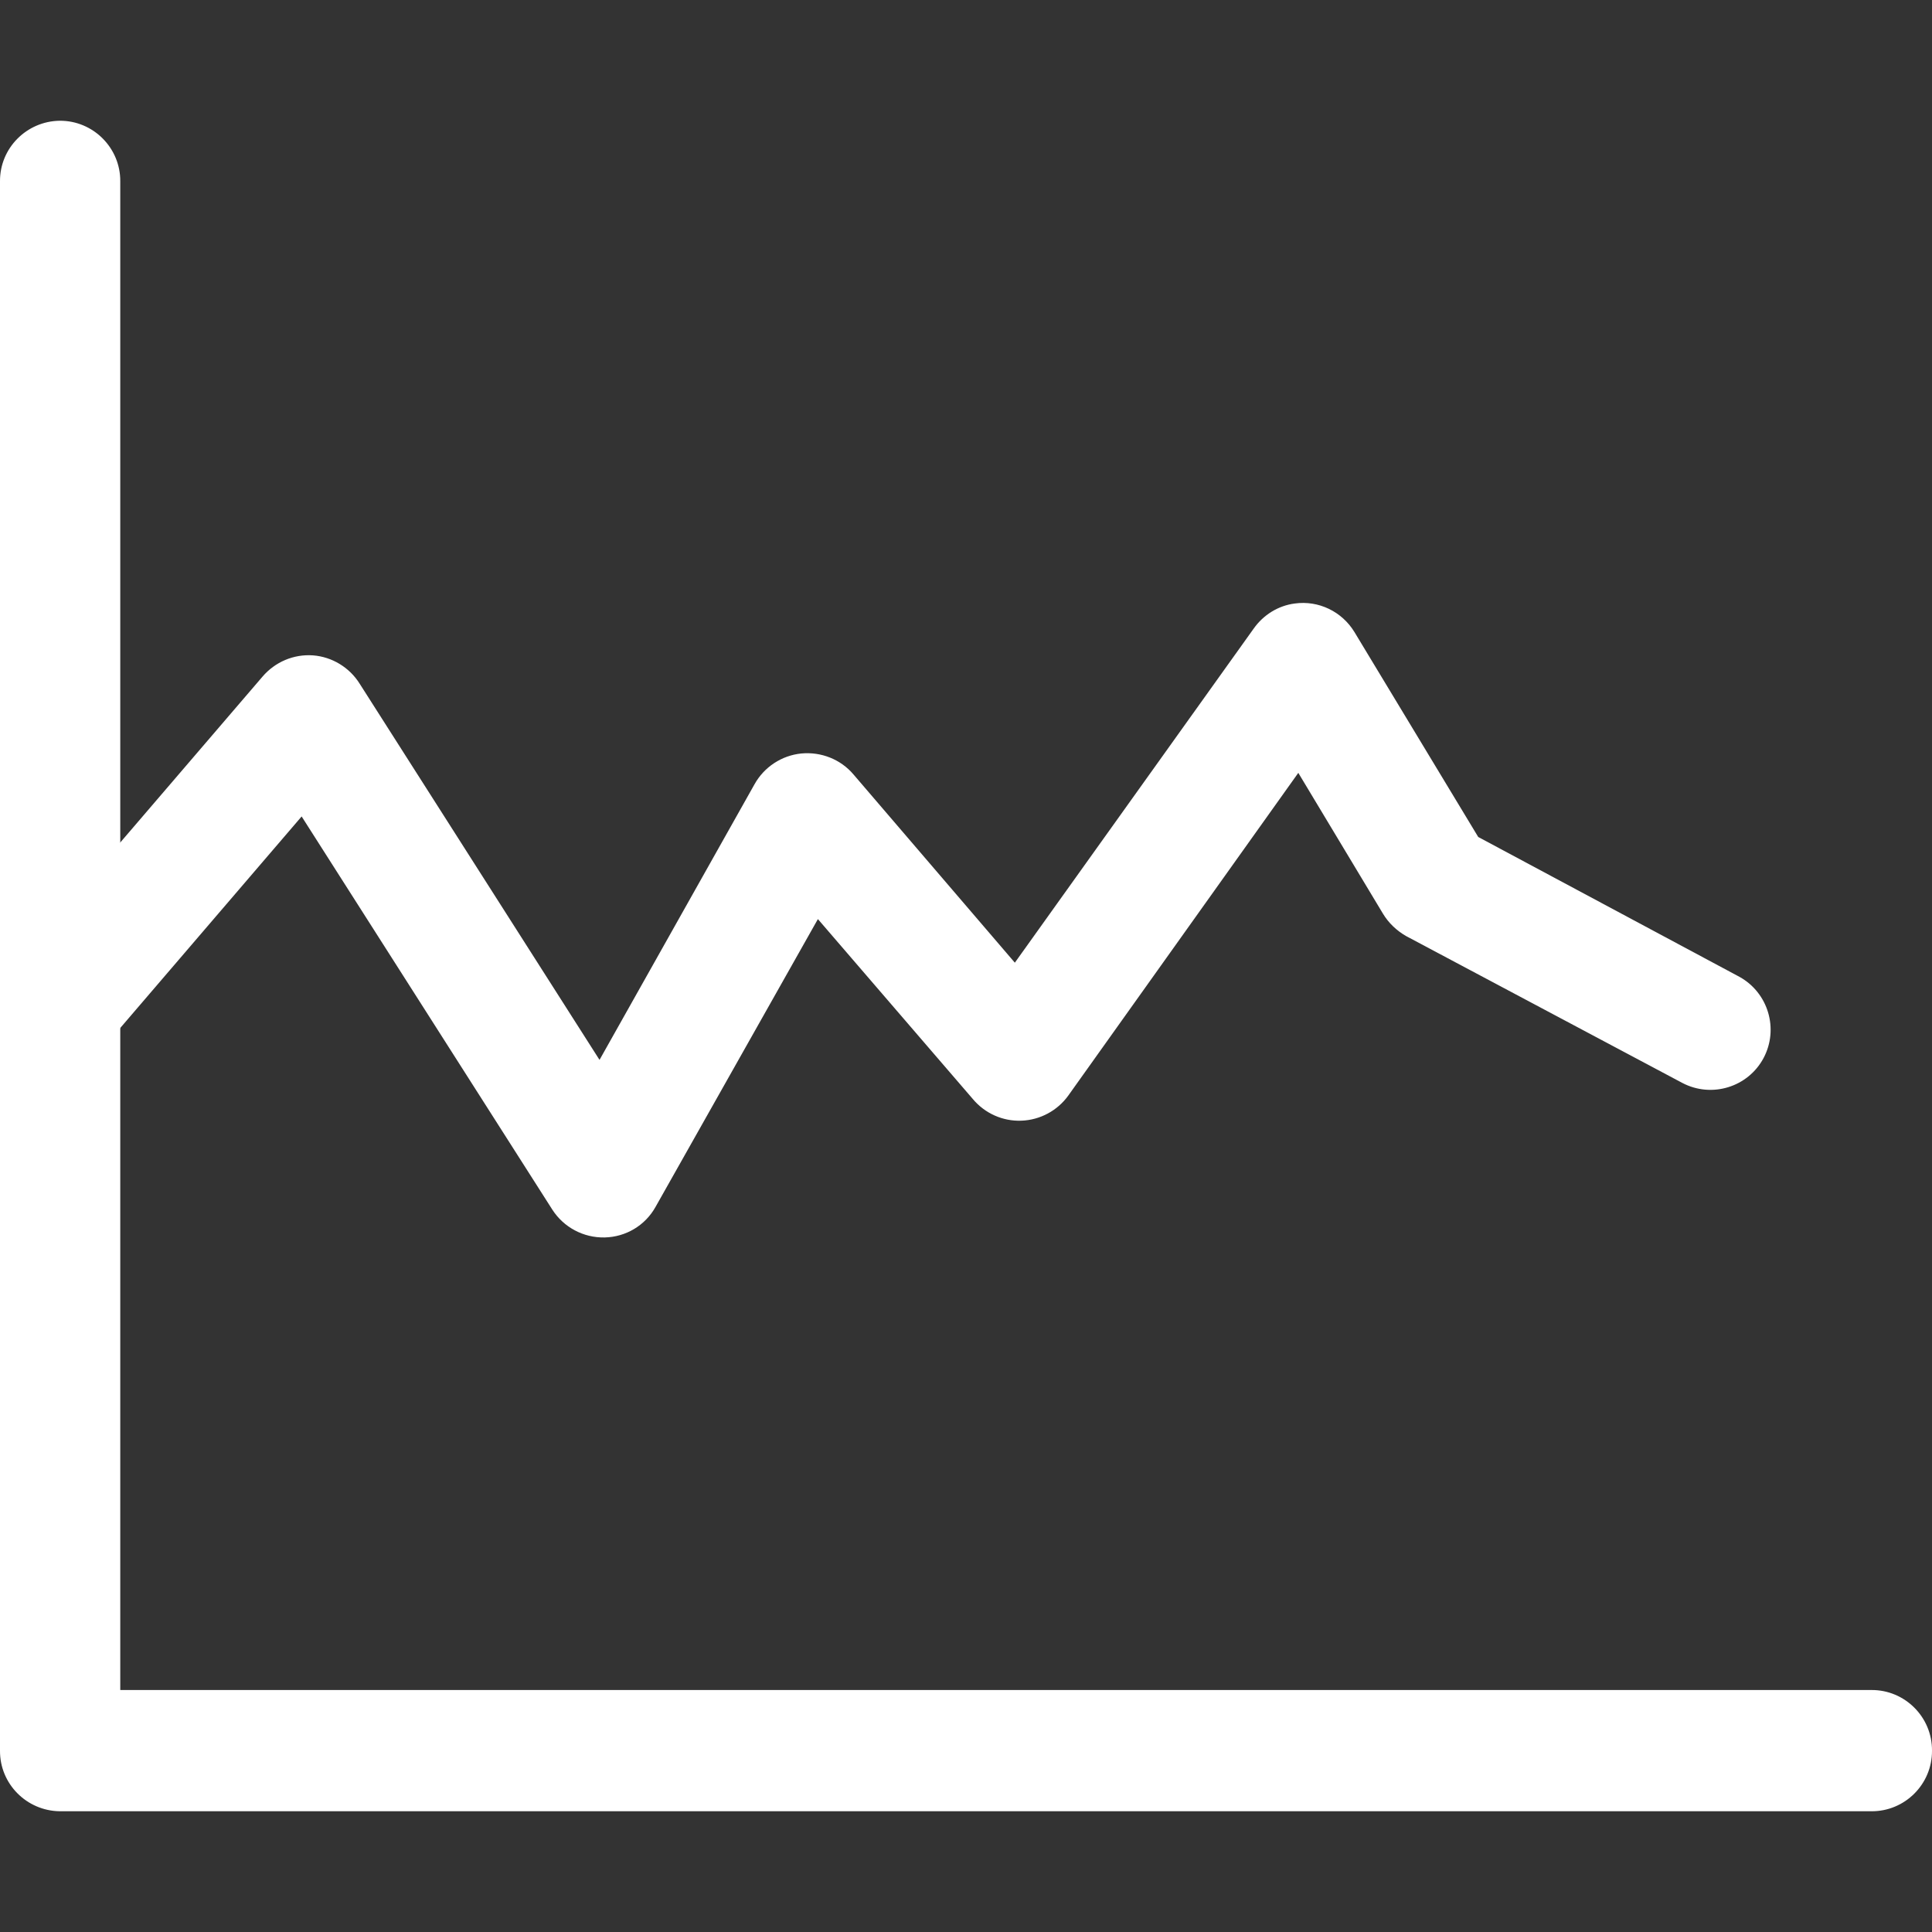 <?xml version="1.0" encoding="UTF-8"?>
<svg xmlns="http://www.w3.org/2000/svg" xmlns:xlink="http://www.w3.org/1999/xlink" width="32" height="32" viewBox="0 0 32 32" version="1.1">
<rect x="0" y="0" width="32" height="32" fill="#333333" stroke="none"/>
<g id="surface1">
<path style=" stroke:none;fill-rule:nonzero;fill:rgb(100%,100%,100%);fill-opacity:1;" d="M 21.445 9.996 C 21.172 10.031 20.926 10.184 20.766 10.41 L 16.809 15.945 L 14.137 12.828 C 13.926 12.578 13.602 12.449 13.273 12.48 C 12.949 12.512 12.656 12.703 12.496 12.992 L 9.93 17.555 L 5.957 11.324 C 5.789 11.055 5.5 10.879 5.184 10.855 C 4.863 10.832 4.555 10.965 4.348 11.207 L 0.348 15.871 C 0.172 16.07 0.086 16.336 0.105 16.602 C 0.121 16.867 0.246 17.113 0.449 17.289 C 0.652 17.461 0.918 17.547 1.184 17.523 C 1.449 17.504 1.695 17.375 1.867 17.172 L 4.996 13.523 L 9.148 20.035 C 9.336 20.328 9.664 20.504 10.016 20.496 C 10.367 20.488 10.688 20.297 10.859 19.988 L 13.547 15.223 L 16.113 18.203 C 16.312 18.441 16.609 18.574 16.918 18.562 C 17.227 18.551 17.516 18.395 17.695 18.145 L 21.504 12.801 L 22.906 15.133 C 23 15.289 23.133 15.414 23.289 15.504 L 27.867 17.938 C 28.352 18.191 28.953 18.008 29.211 17.523 C 29.465 17.043 29.289 16.445 28.812 16.18 L 24.484 13.863 L 22.434 10.469 C 22.227 10.129 21.84 9.941 21.445 9.996 Z M 21.445 9.996 "/>
<path style=" stroke:none;fill-rule:nonzero;fill:rgb(100%,100%,100%);fill-opacity:1;" d="M 0.988 2 C 0.441 2.008 -0.004 2.453 0 3.004 L 0 28.996 C -0.004 29.547 0.441 29.992 0.988 30 L 30.996 30 C 31.551 30.004 32.004 29.551 32 28.996 C 32.004 28.441 31.551 27.988 30.996 27.992 L 1.992 27.992 L 1.992 3.004 C 1.996 2.449 1.543 1.996 0.988 2 Z M 0.988 2 "/>
</g>
</svg>
